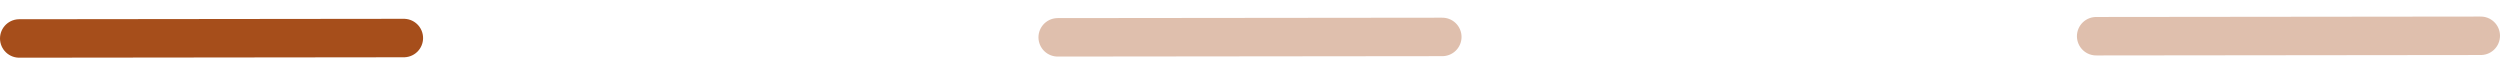 <svg width="130" height="3" viewBox="0 0 130 3" fill="none" xmlns="http://www.w3.org/2000/svg">
<path d="M1 2L21 1.978" stroke="#A64E1B" stroke-width="2" stroke-linecap="round"/>
<path d="M55 1.941L75 1.92" stroke="#DFBFAD" stroke-width="2" stroke-linecap="round"/>
<path d="M109 1.883L129 1.861" stroke="#DFBFAD" stroke-width="2" stroke-linecap="round"/>
</svg>
